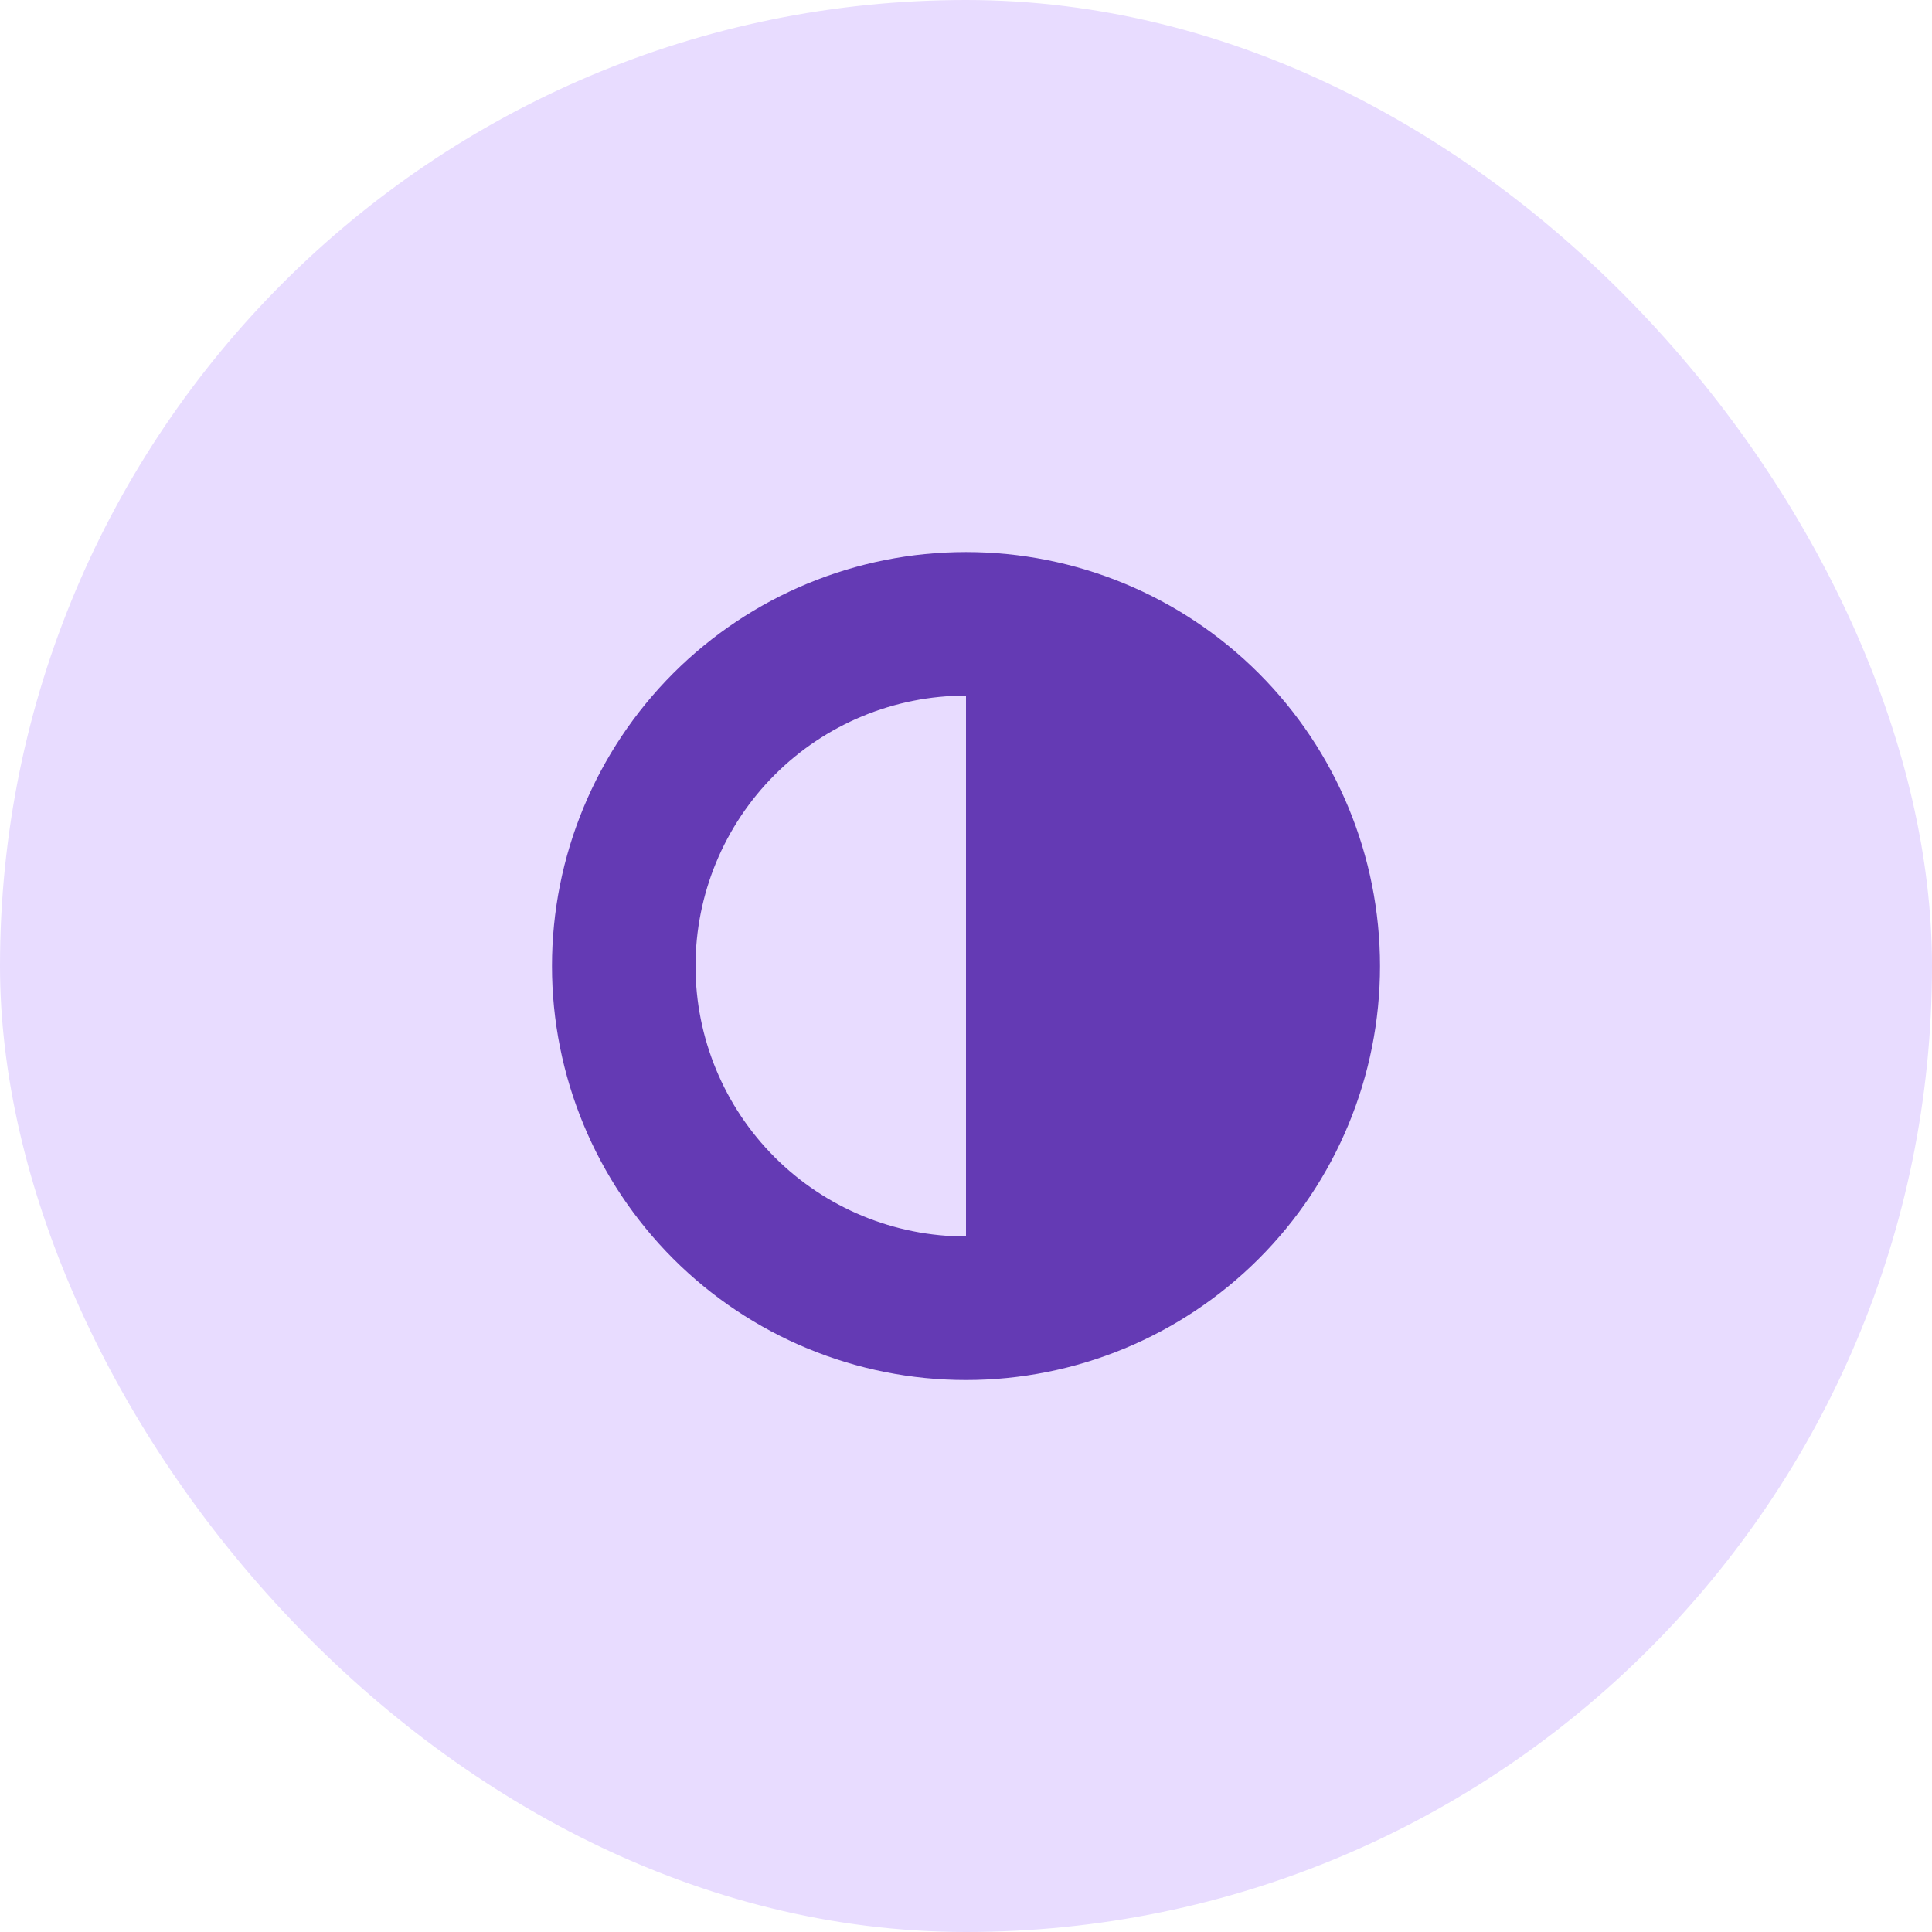 <svg width="27" height="27" viewBox="0 0 27 27" fill="none" xmlns="http://www.w3.org/2000/svg">
<rect width="27" height="27" rx="13.5" fill="#E8DCFF"/>
<path d="M13.5 19.286C11.965 19.286 10.494 18.677 9.409 17.592C8.324 16.507 7.714 15.035 7.714 13.501C7.714 11.966 8.324 10.495 9.409 9.409C10.494 8.324 11.965 7.715 13.5 7.715V9.721C12.497 9.721 11.536 10.119 10.827 10.828C10.118 11.537 9.72 12.498 9.72 13.501C9.72 14.503 10.118 15.464 10.827 16.173C11.536 16.882 12.497 17.28 13.5 17.28L13.5 19.286Z" fill="#643AB4"/>
<path d="M13.5 19.286C15.035 19.286 16.506 18.677 17.591 17.592C18.677 16.507 19.286 15.035 19.286 13.501C19.286 11.966 18.677 10.495 17.591 9.409C16.506 8.324 15.035 7.715 13.5 7.715V13.501L13.5 19.286Z" fill="#643AB4"/>
</svg>
